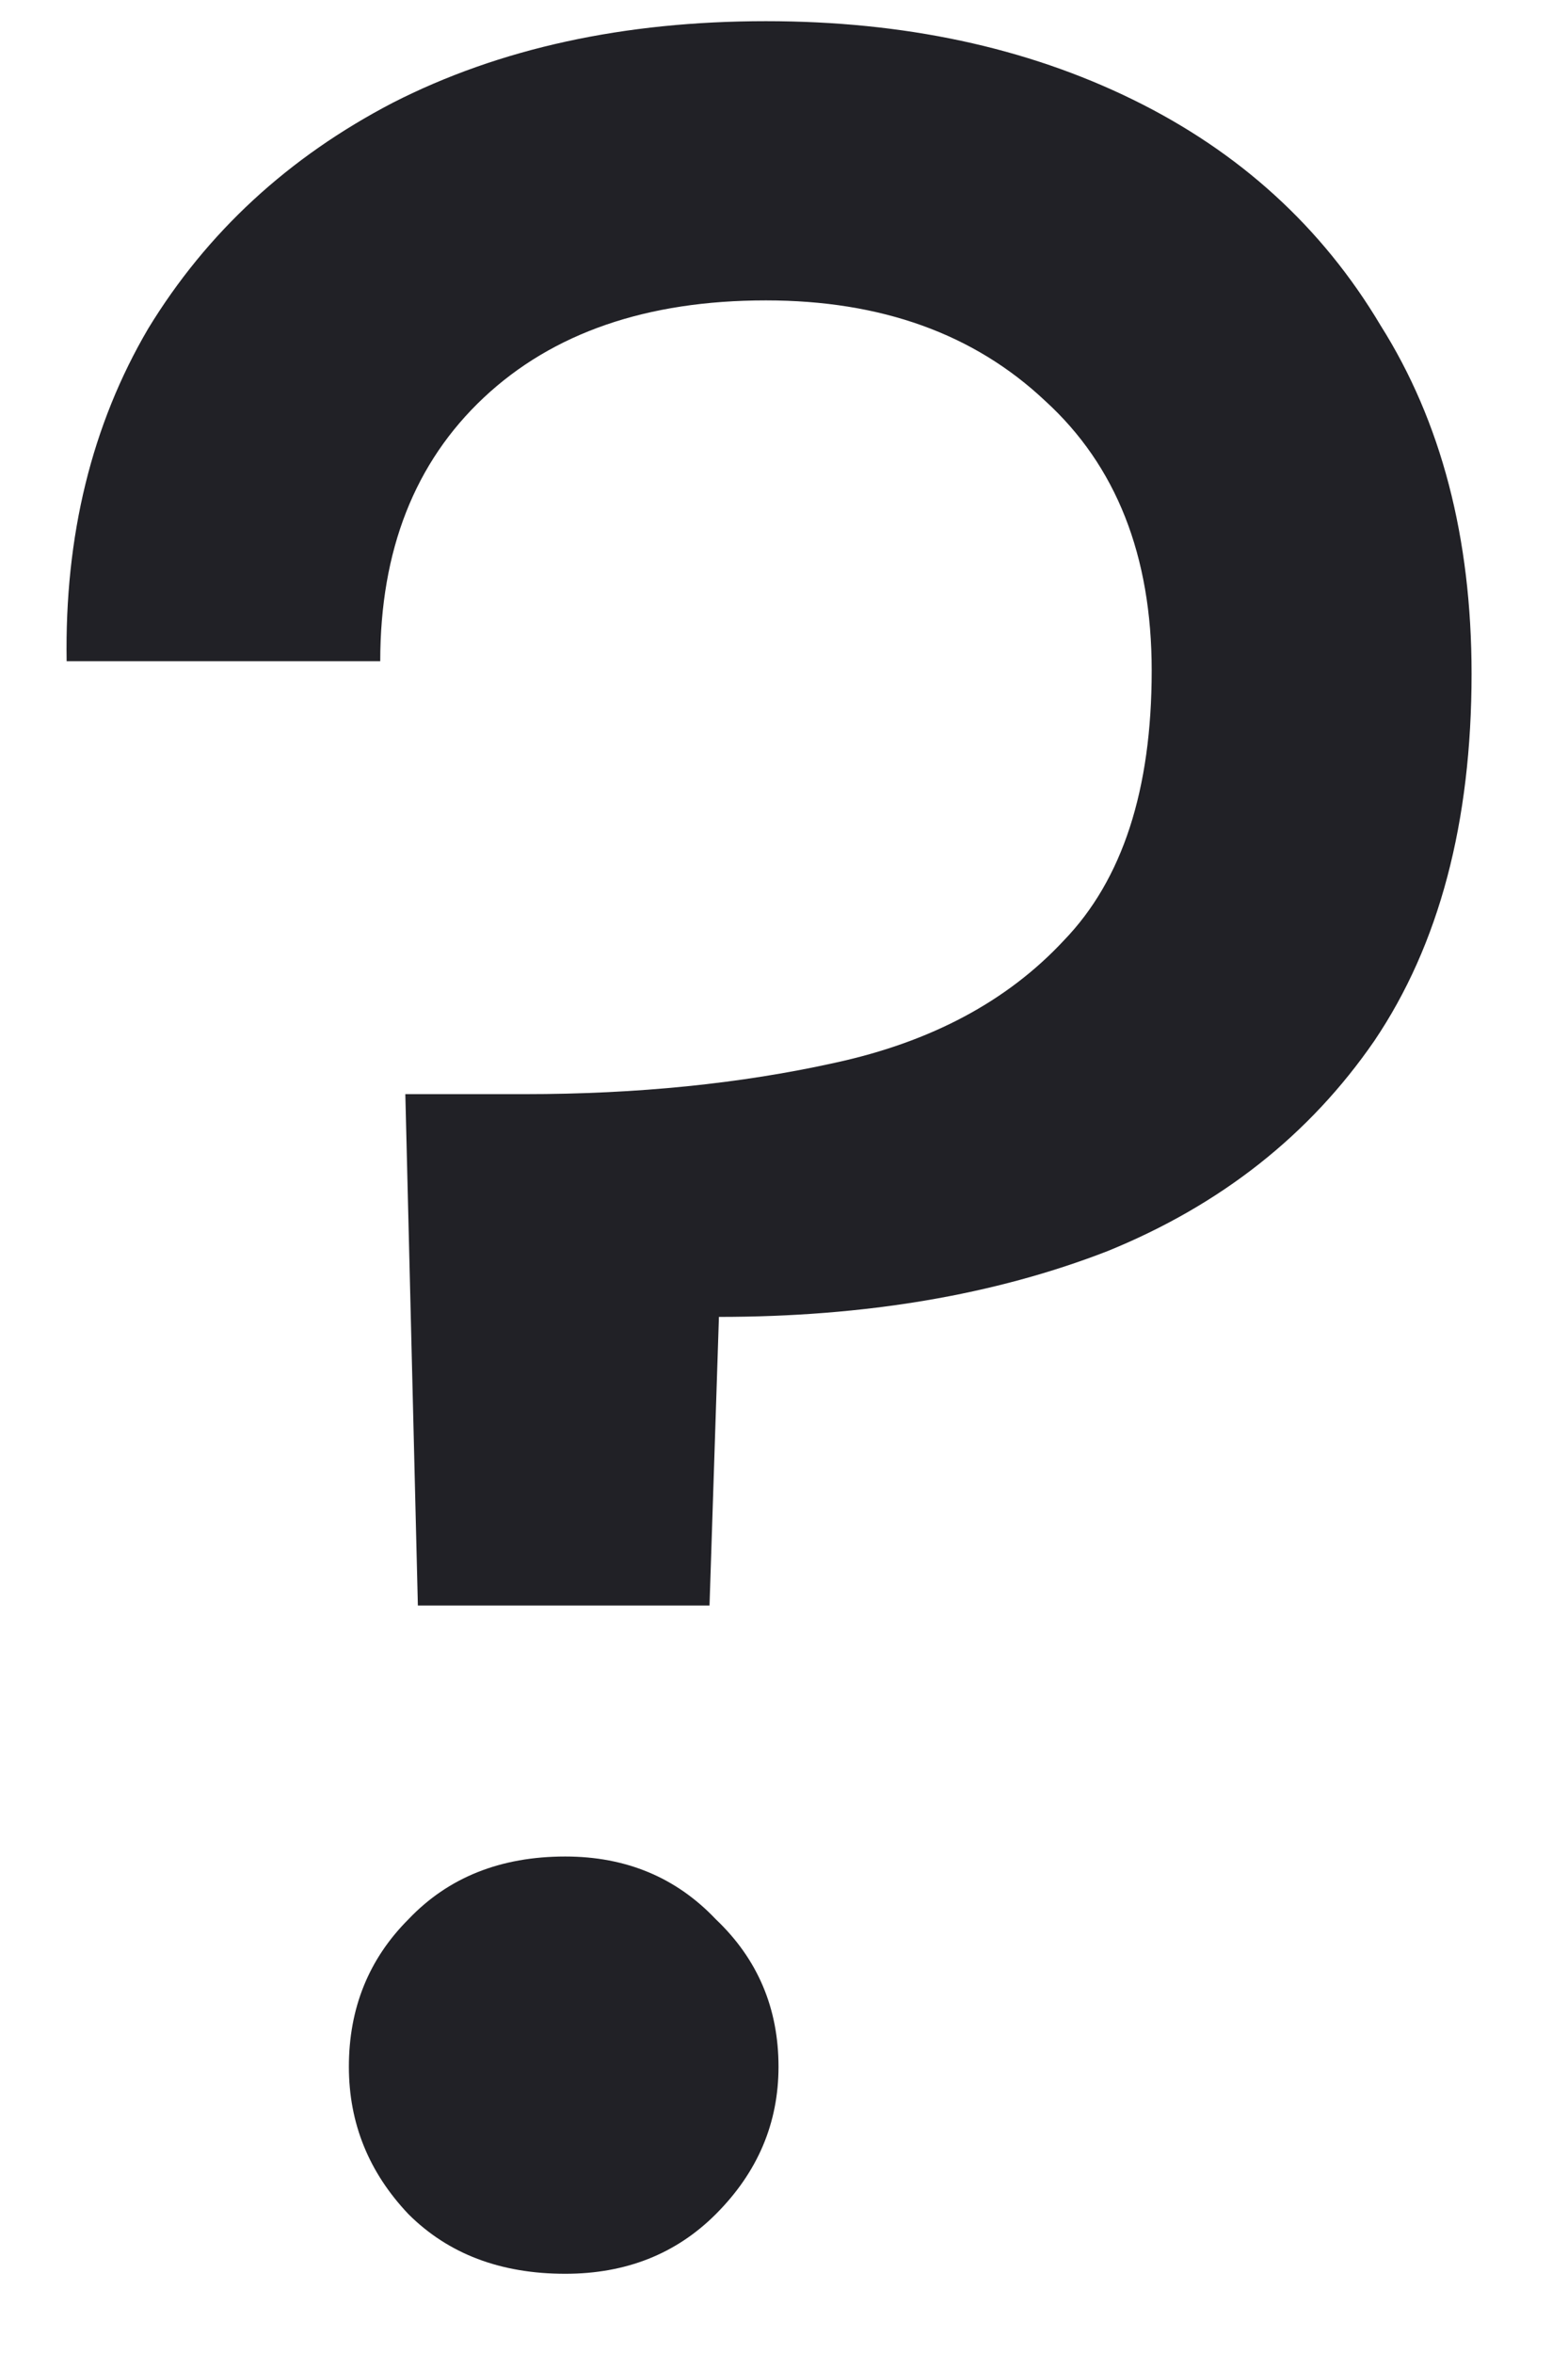 <svg xmlns="http://www.w3.org/2000/svg" width="16" height="24" viewBox="0 0 16 24" fill="#212126"><path d="M4.264 16.376L4.136 11.16H5.352C6.504 11.16 7.56 11.053 8.52 10.84C9.502 10.627 10.28 10.211 10.856 9.592C11.454 8.973 11.752 8.056 11.752 6.84C11.752 5.667 11.39 4.749 10.664 4.088C9.939 3.405 8.99 3.064 7.816 3.064C6.6 3.064 5.64 3.395 4.936 4.056C4.232 4.717 3.88 5.613 3.88 6.744H0.68C0.659 5.464 0.936 4.333 1.512 3.352C2.11 2.371 2.942 1.603 4.008 1.048C5.096 0.493 6.366 0.216 7.816 0.216C9.224 0.216 10.472 0.483 11.56 1.016C12.648 1.549 13.491 2.317 14.088 3.32C14.707 4.301 15.016 5.485 15.016 6.872C15.016 8.387 14.686 9.635 14.024 10.616C13.363 11.576 12.456 12.291 11.304 12.76C10.152 13.208 8.83 13.432 7.336 13.432L7.24 16.376H4.264ZM5.768 23.192C5.107 23.192 4.574 22.989 4.168 22.584C3.763 22.157 3.56 21.656 3.56 21.08C3.56 20.483 3.763 19.981 4.168 19.576C4.574 19.149 5.107 18.936 5.768 18.936C6.387 18.936 6.899 19.149 7.304 19.576C7.731 19.981 7.944 20.483 7.944 21.08C7.944 21.656 7.731 22.157 7.304 22.584C6.899 22.989 6.387 23.192 5.768 23.192Z"></path></svg>